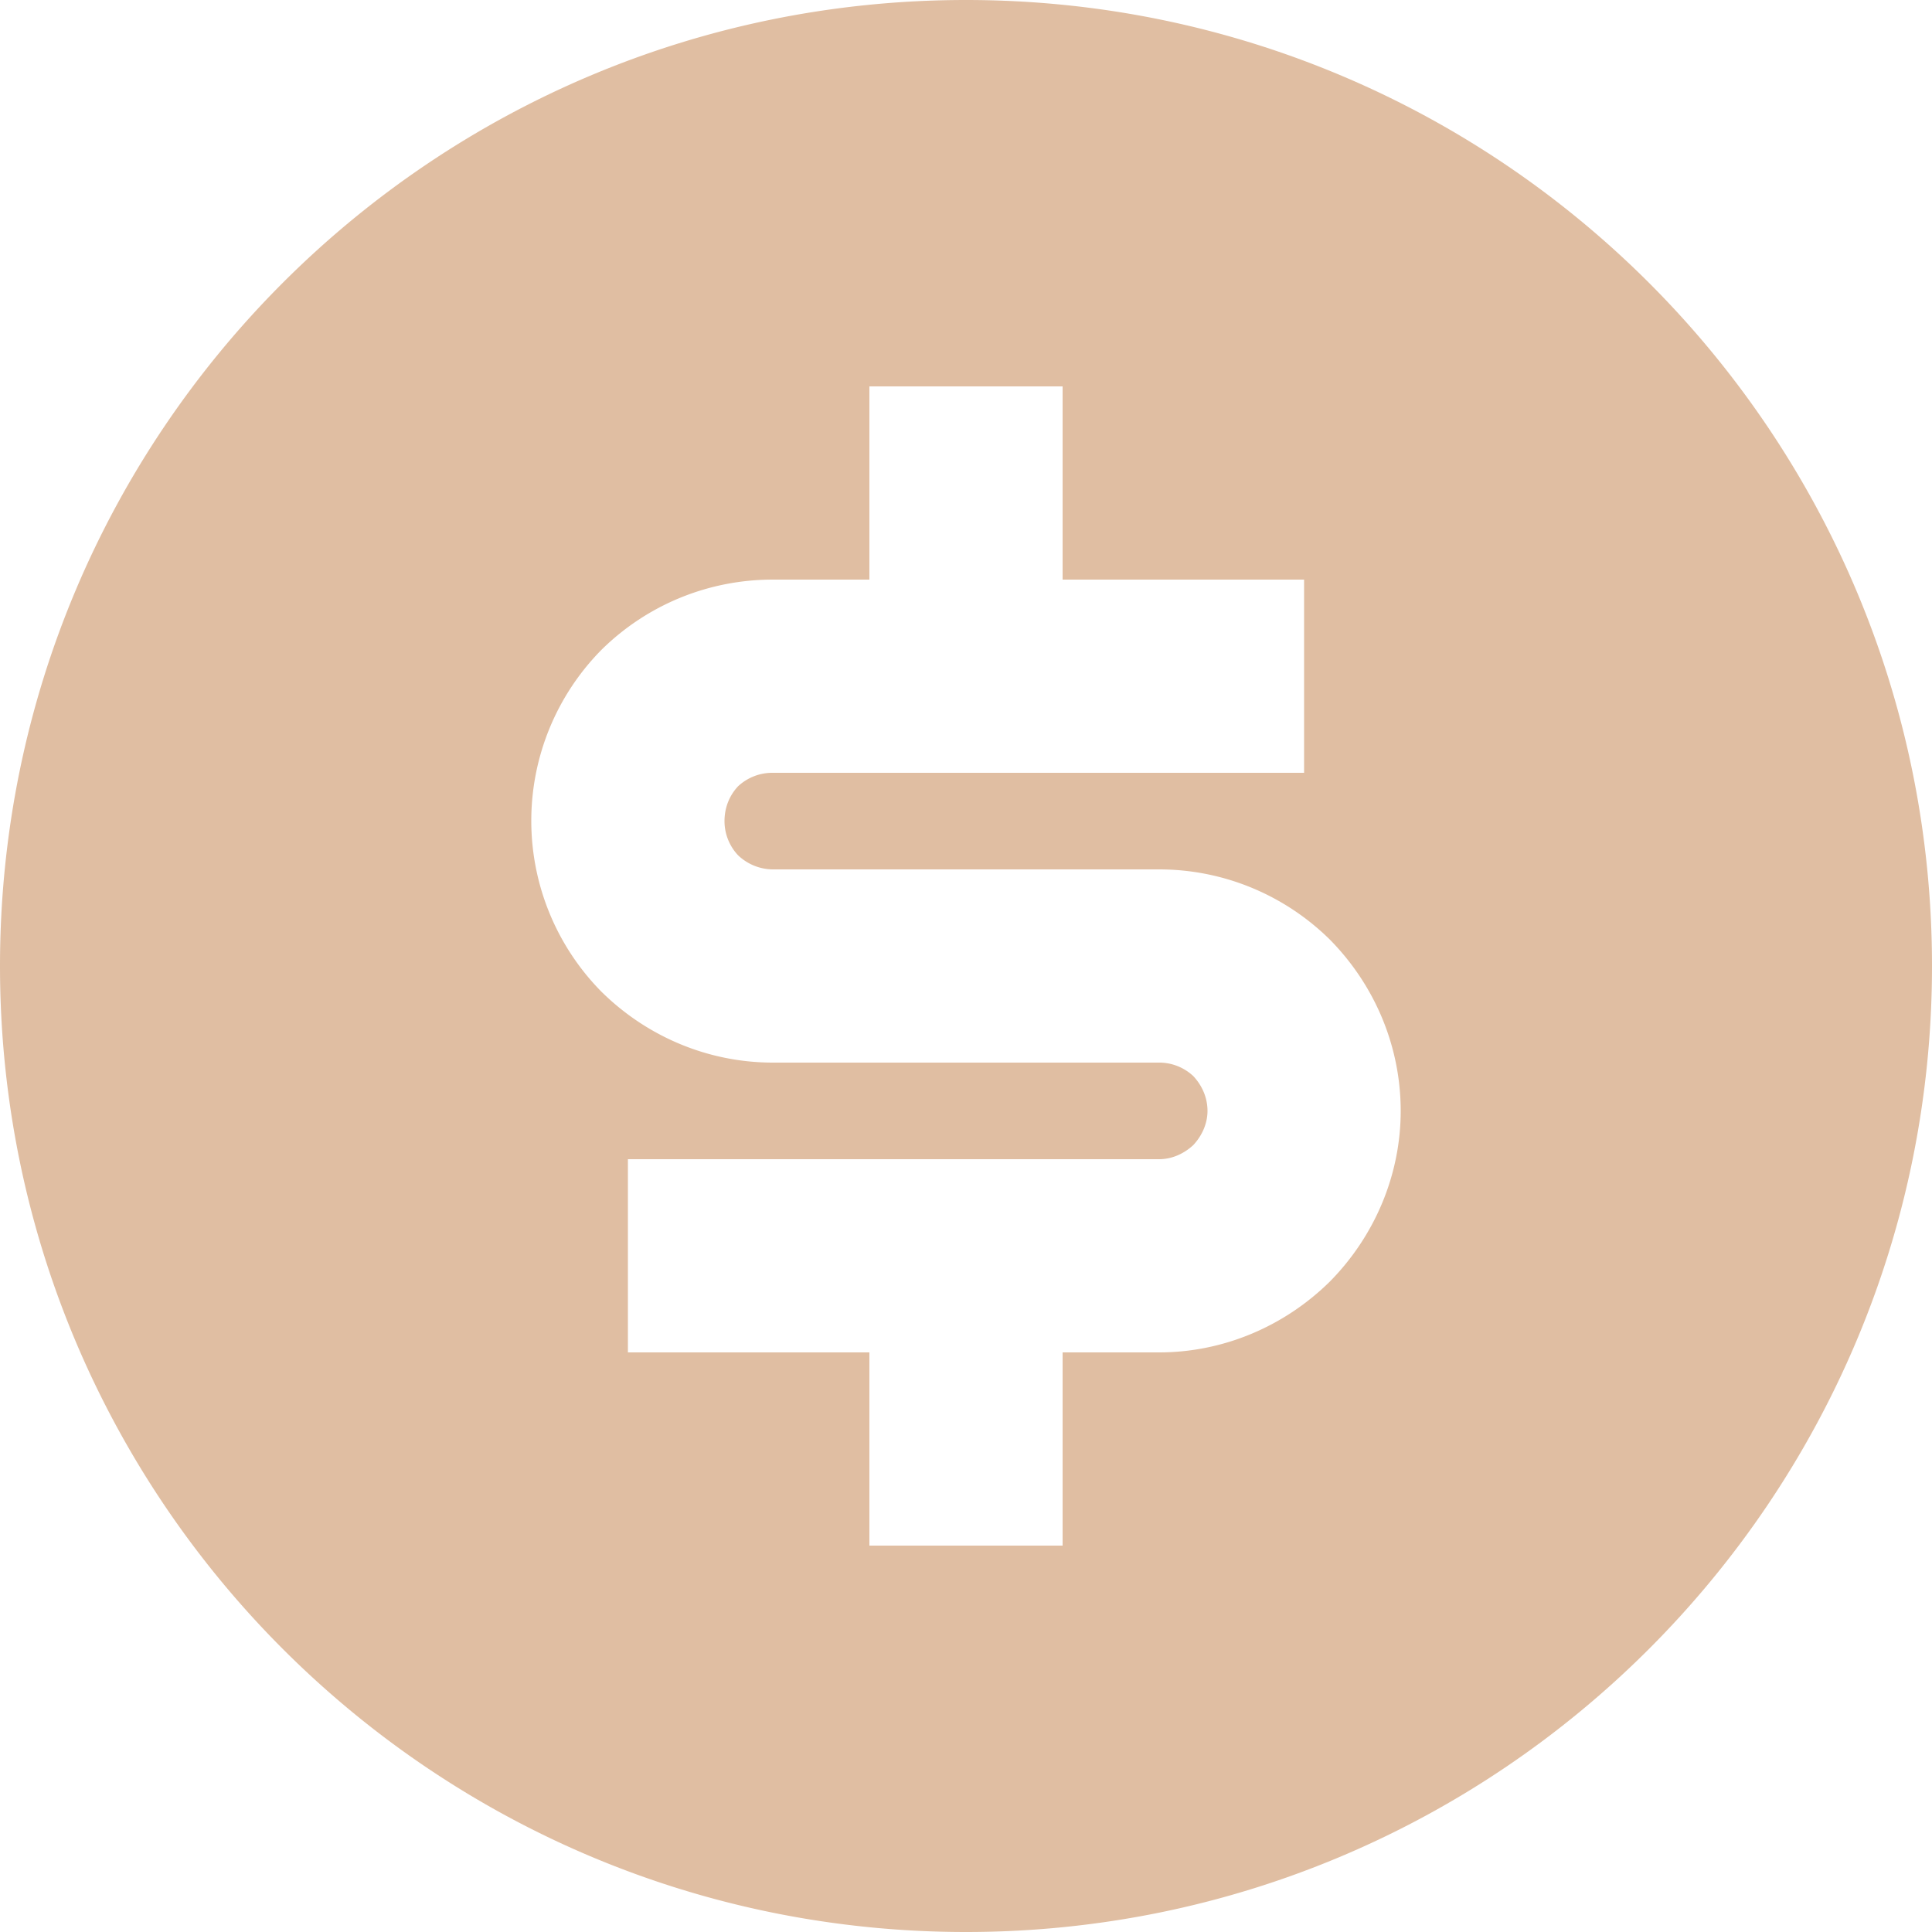 <svg xmlns="http://www.w3.org/2000/svg" width="30" height="30" fill="none"><path fill="#E0BEA2" d="M15 30C6.71 30 0 23.28 0 15 0 6.71 6.71 0 15 0c8.28 0 15 6.71 15 15 0 8.28-6.72 15-15 15ZM9.75 18v3h3.75v3h3v-3H18c.99 0 1.94-.4 2.65-1.1.7-.71 1.1-1.66 1.1-2.65 0-1-.4-1.95-1.1-2.66-.71-.7-1.66-1.09-2.65-1.09h-6a.79.79 0 0 1-.54-.22.775.775 0 0 1-.21-.53c0-.2.07-.39.21-.54A.78.78 0 0 1 12 12h8.25V9H16.5V6h-3v3H12c-1 0-1.95.39-2.66 1.09a3.778 3.778 0 0 0 0 5.31c.71.7 1.66 1.1 2.66 1.1h6c.19 0 .38.07.53.21.14.15.22.34.22.54 0 .19-.08.38-.22.53-.15.14-.34.22-.53.22H9.75Z"/></svg>